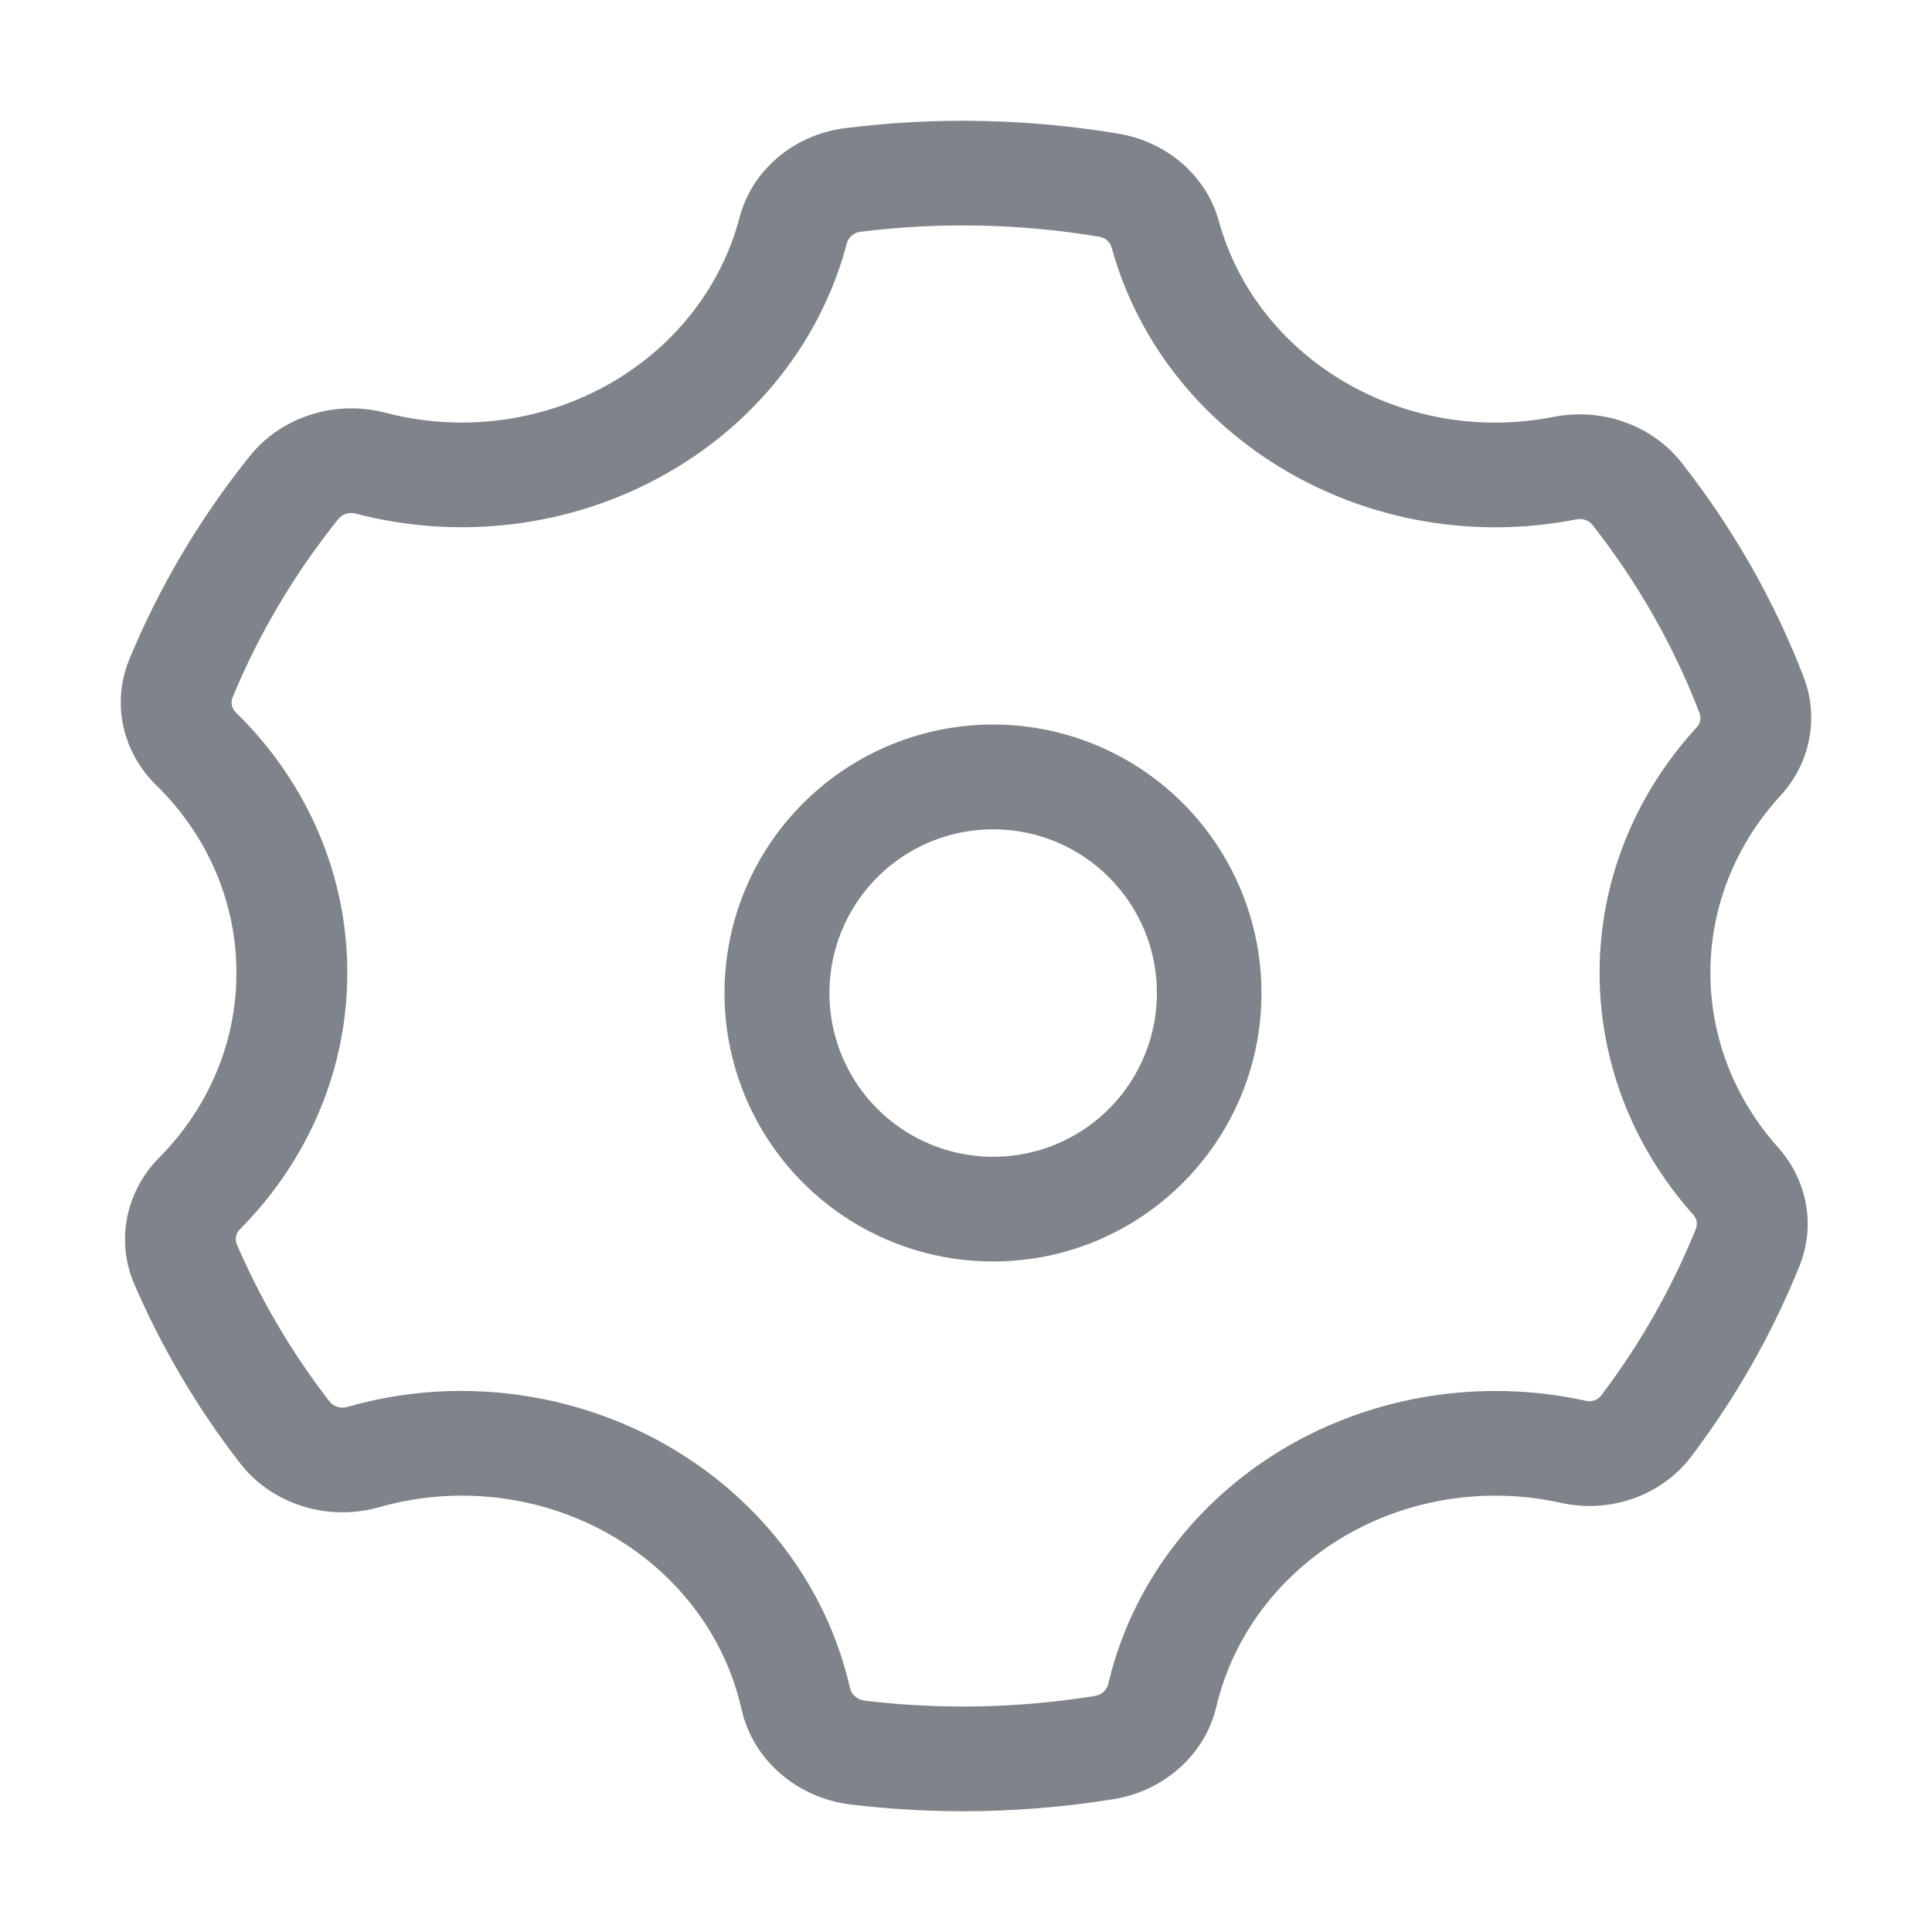<?xml version="1.0" encoding="UTF-8"?>
<svg width="16px" height="16px" viewBox="0 0 16 16" version="1.1" xmlns="http://www.w3.org/2000/svg" xmlns:xlink="http://www.w3.org/1999/xlink">
    <title>系统参数设置</title>
    <g id="页面-1" stroke="none" stroke-width="1" fill="none" fill-rule="evenodd">
        <g id="系统参数设置" fill-rule="nonzero">
            <rect id="矩形" fill="#000000" opacity="0" x="0" y="0" width="16" height="16"></rect>
            <path d="M7.975,15 C7.664,15 7.353,14.981 7.044,14.944 C6.596,14.889 6.234,14.572 6.141,14.155 C6.004,13.544 5.601,13.016 5.032,12.698 C4.463,12.38 3.778,12.301 3.144,12.481 C2.717,12.604 2.253,12.459 1.989,12.119 C1.632,11.658 1.337,11.157 1.109,10.628 C0.959,10.271 1.042,9.864 1.321,9.584 C1.731,9.17 1.959,8.624 1.958,8.057 C1.959,7.478 1.722,6.922 1.296,6.505 C1.013,6.23 0.924,5.825 1.068,5.467 C1.318,4.861 1.655,4.292 2.071,3.774 C2.331,3.452 2.773,3.31 3.188,3.417 C3.803,3.579 4.461,3.5 5.014,3.197 C5.566,2.895 5.966,2.395 6.122,1.811 C6.221,1.416 6.567,1.118 6.993,1.062 C7.751,0.966 8.52,0.982 9.274,1.109 C9.674,1.18 9.994,1.463 10.095,1.835 C10.415,2.983 11.632,3.694 12.864,3.453 C13.263,3.373 13.675,3.518 13.921,3.825 C14.35,4.371 14.694,4.973 14.939,5.612 C15.066,5.948 14.991,6.324 14.742,6.593 C13.979,7.426 13.972,8.659 14.724,9.501 C14.968,9.773 15.037,10.149 14.903,10.483 C14.676,11.046 14.373,11.579 14.001,12.069 C13.754,12.39 13.326,12.538 12.918,12.444 C12.303,12.31 11.657,12.412 11.123,12.729 C10.589,13.046 10.212,13.551 10.074,14.131 C9.982,14.527 9.645,14.831 9.222,14.9 C8.81,14.966 8.393,15 7.975,15 Z M3.826,11.519 C5.375,11.525 6.711,12.547 7.038,13.975 C7.049,14.032 7.098,14.076 7.159,14.084 C7.794,14.16 8.437,14.147 9.068,14.045 C9.124,14.036 9.168,13.995 9.179,13.942 C9.369,13.136 9.893,12.435 10.634,11.995 C11.375,11.556 12.272,11.413 13.125,11.599 C13.172,11.613 13.223,11.599 13.255,11.564 C13.581,11.135 13.846,10.668 14.045,10.175 C14.06,10.136 14.052,10.093 14.024,10.061 C12.979,8.893 12.989,7.182 14.049,6.026 C14.08,5.994 14.09,5.949 14.076,5.908 C13.861,5.348 13.561,4.821 13.185,4.343 C13.152,4.306 13.1,4.29 13.051,4.302 C11.341,4.636 9.652,3.65 9.208,2.057 C9.198,2.011 9.161,1.974 9.112,1.962 C8.453,1.851 7.779,1.837 7.114,1.921 C7.062,1.933 7.021,1.973 7.011,2.023 C6.795,2.834 6.241,3.528 5.474,3.947 C4.708,4.367 3.794,4.477 2.94,4.252 C2.888,4.24 2.834,4.258 2.802,4.298 C2.438,4.752 2.142,5.251 1.924,5.781 C1.909,5.825 1.922,5.872 1.957,5.904 C2.548,6.482 2.878,7.254 2.876,8.057 C2.877,8.844 2.561,9.601 1.991,10.176 C1.956,10.209 1.943,10.258 1.96,10.302 C2.159,10.765 2.417,11.204 2.73,11.608 C2.765,11.651 2.825,11.668 2.879,11.651 C3.186,11.563 3.505,11.519 3.826,11.519 L3.826,11.519 Z" id="形状" fill="#7F848B"></path>
            <path d="M8.227,10.447 C7.327,10.449 6.516,9.908 6.17,9.077 C5.825,8.246 6.014,7.289 6.65,6.653 C7.286,6.016 8.242,5.825 9.074,6.169 C9.905,6.513 10.447,7.324 10.447,8.224 C10.447,9.45 9.454,10.445 8.227,10.447 L8.227,10.447 Z M8.227,6.868 C7.678,6.867 7.183,7.197 6.973,7.703 C6.762,8.21 6.878,8.794 7.265,9.182 C7.653,9.57 8.237,9.687 8.744,9.477 C9.251,9.267 9.581,8.772 9.581,8.224 C9.581,7.476 8.975,6.869 8.227,6.868 L8.227,6.868 Z" id="形状" fill="#7F848B"></path>
        </g>
    </g>
</svg>